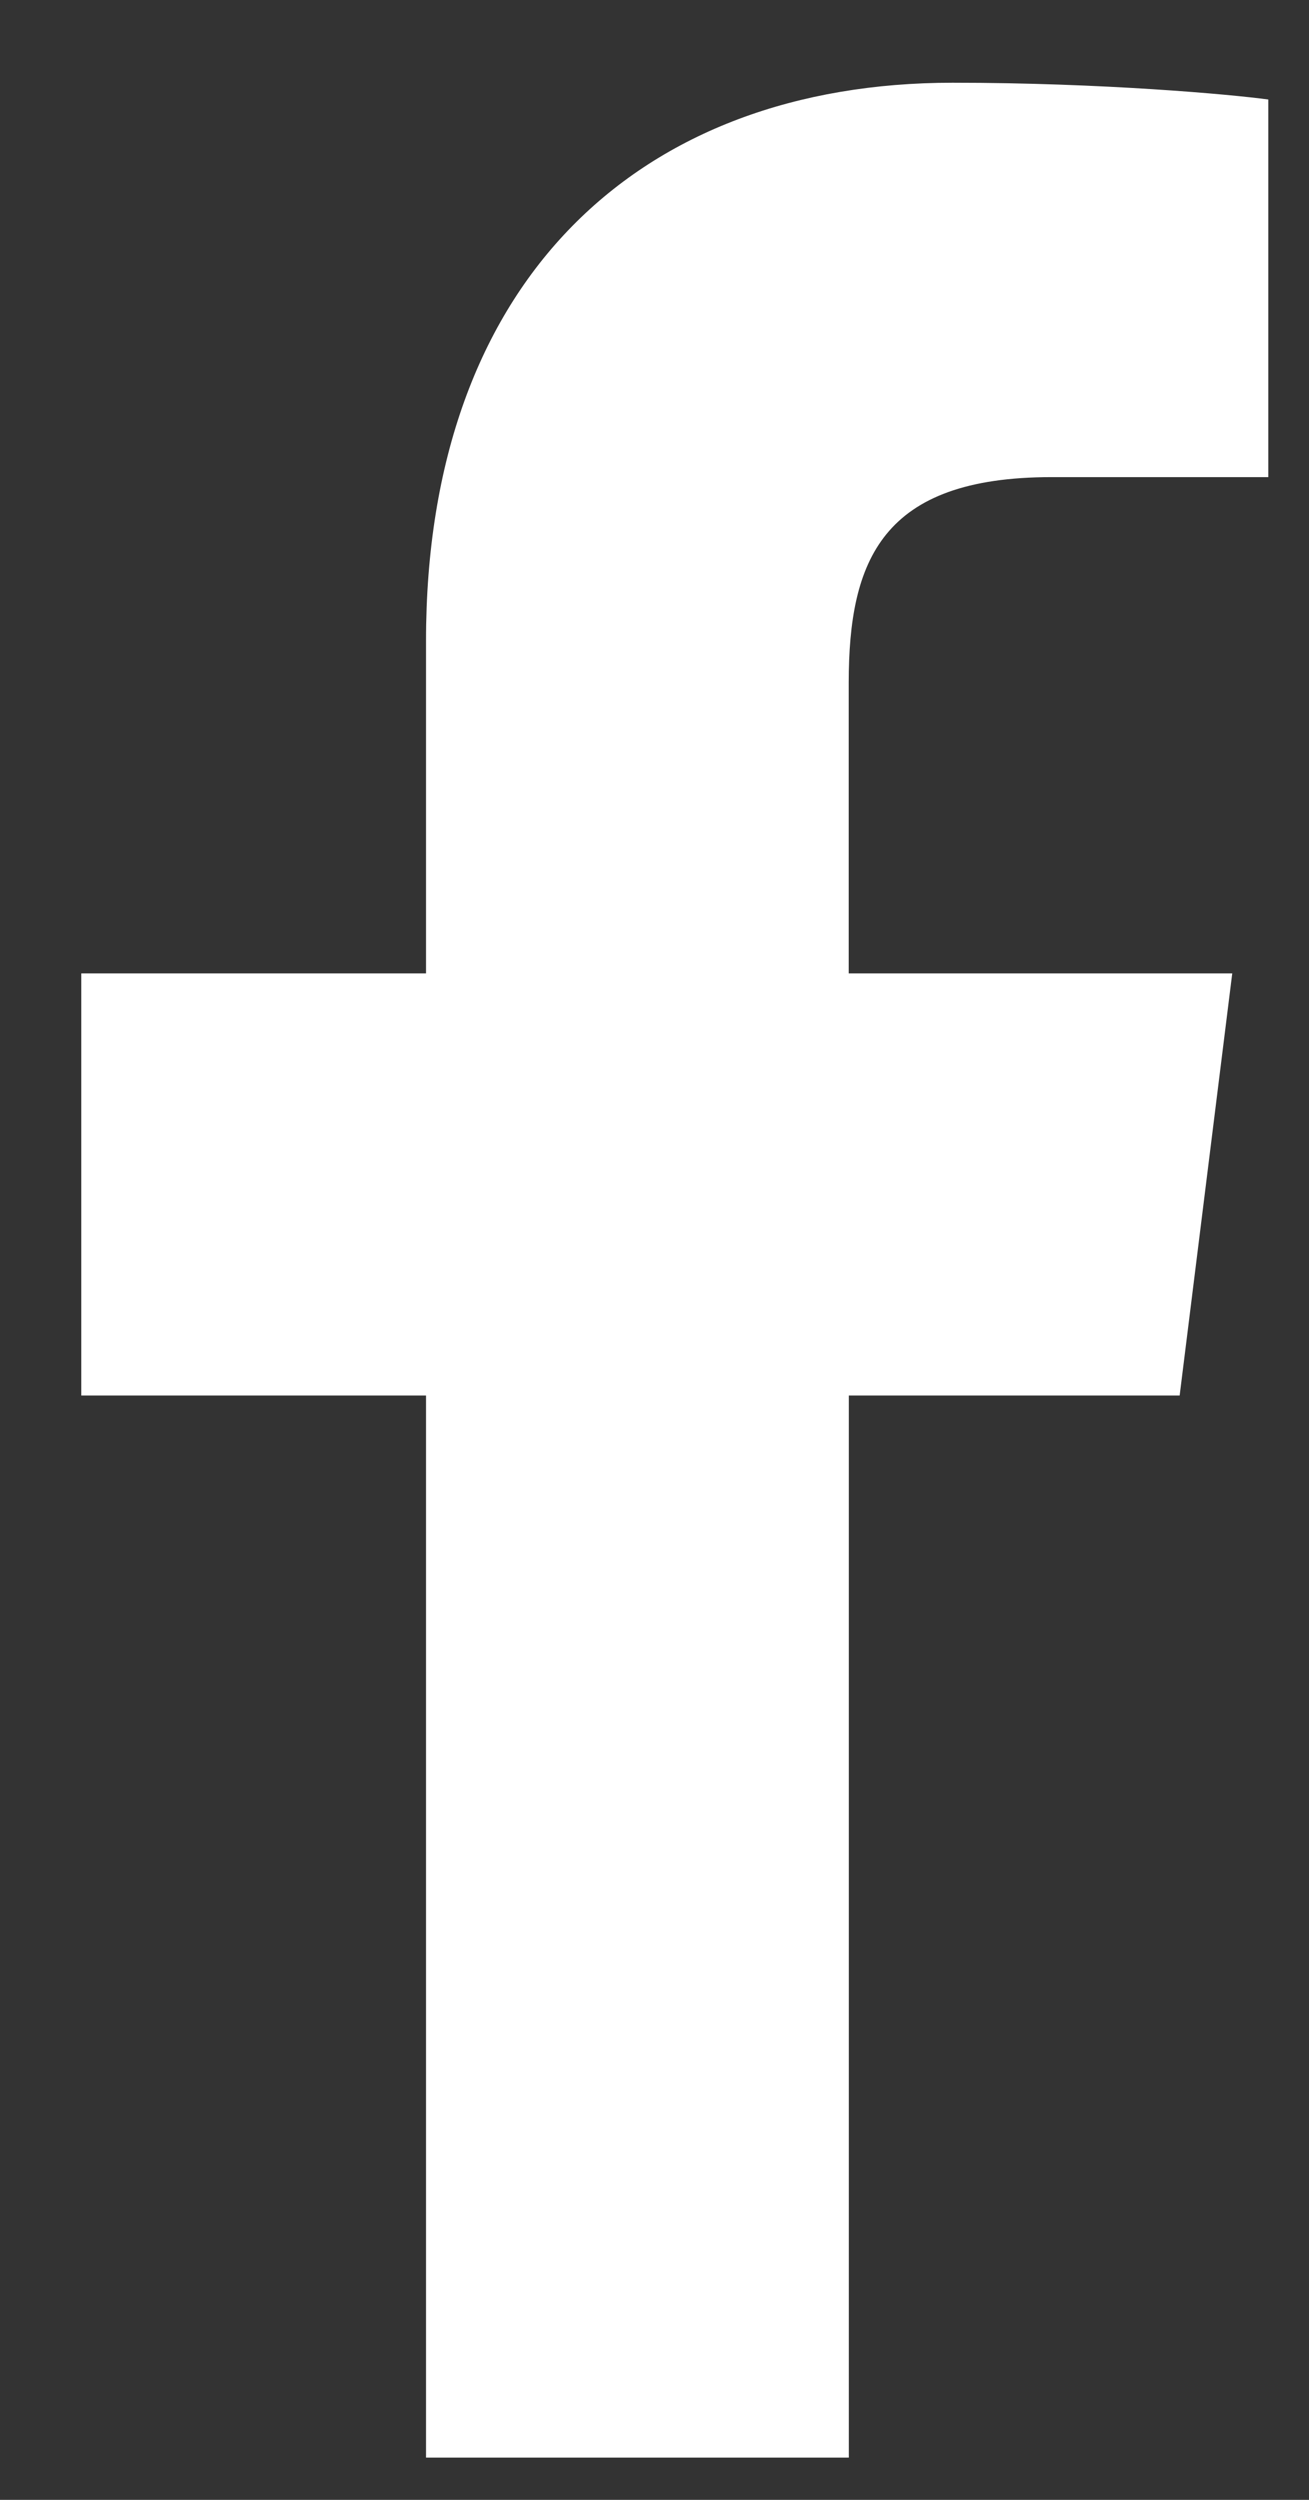 <svg width="11" height="21" viewBox="0 0 11 21" fill="none" xmlns="http://www.w3.org/2000/svg">
<rect x="0" y="0" width="11" height="21" fill="#333333" stroke="none"/>
<path d="M8.837 4.008H10.658V0.836C10.344 0.793 9.263 0.695 8.005 0.695C5.379 0.695 3.58 2.347 3.58 5.383V8.177H0.683V11.723H3.58V20.645H7.133V11.723H9.913L10.355 8.177H7.132V5.734C7.133 4.709 7.409 4.008 8.837 4.008Z" fill="white"/>
</svg>
